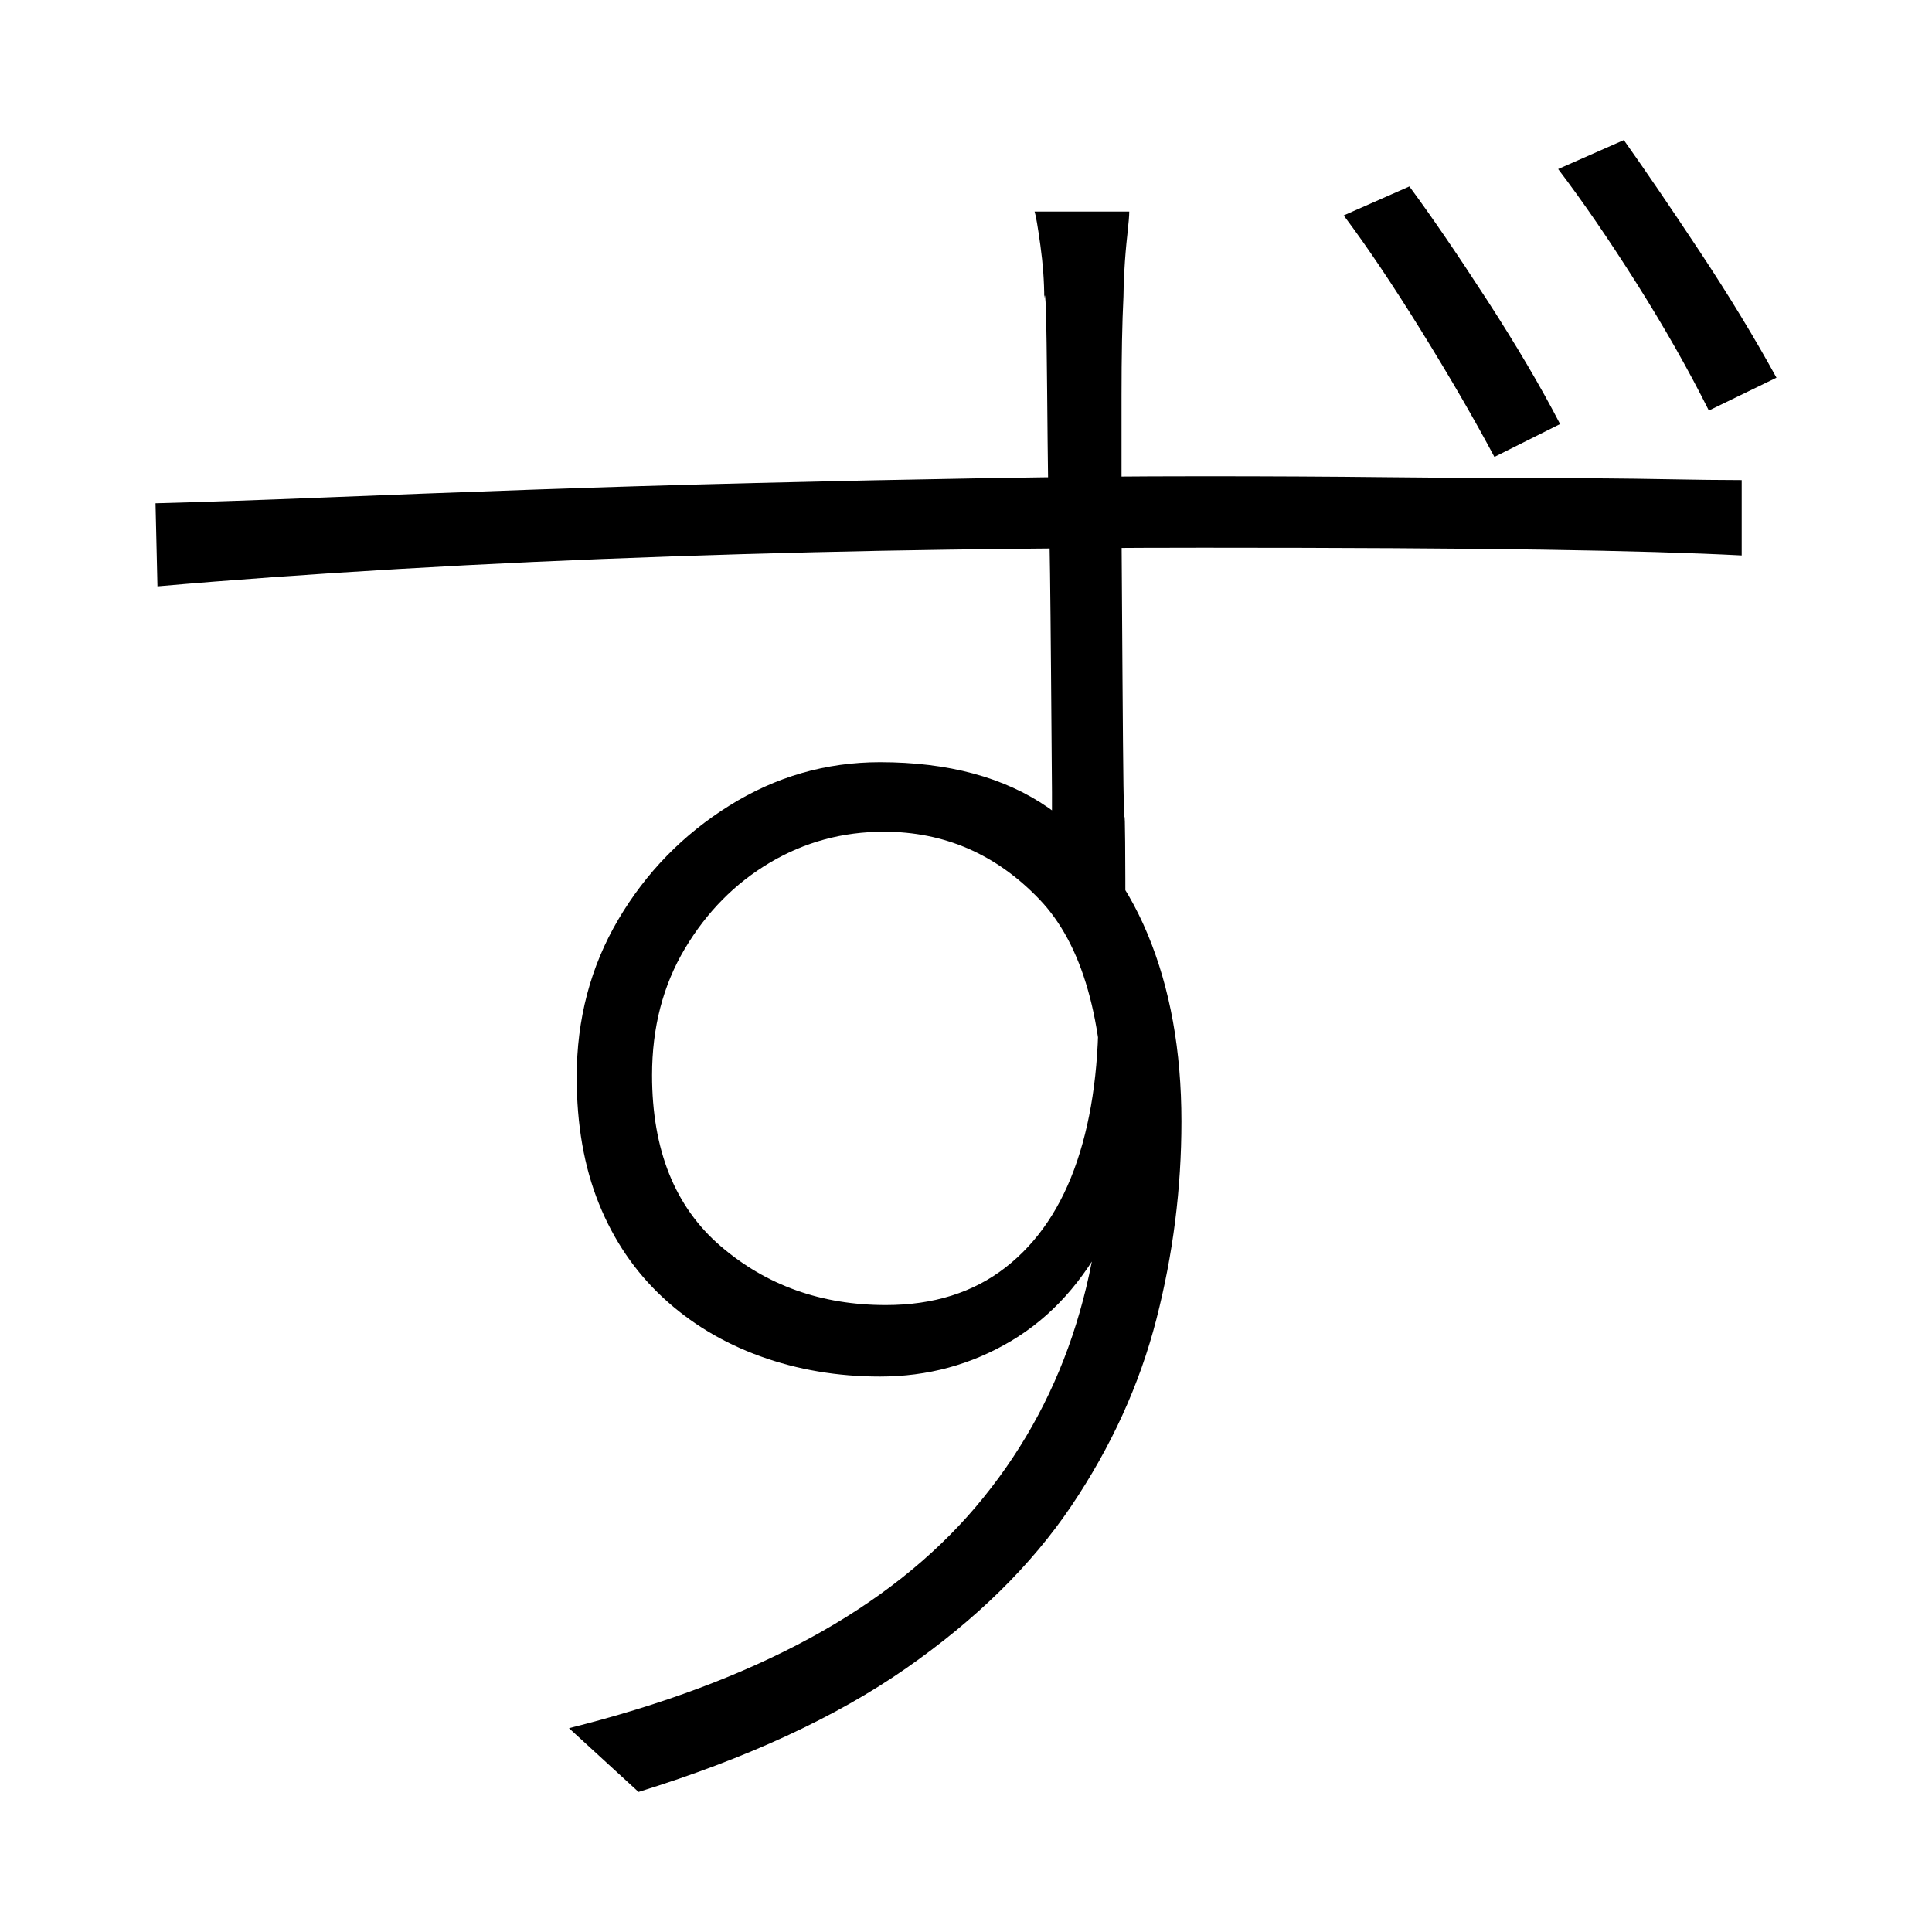 <svg xmlns="http://www.w3.org/2000/svg" xmlns:xlink="http://www.w3.org/1999/xlink" version="1.1" viewBox="0 0 1000 1000">
   <path 
d="M584.5 109.5q0 3 -1 12t-1.5 18t-0.5 14q-1 20 -1 51.5v69.5t0.5 76t1 72.5t0.5 58.5l-38 -36v-35.5t-0.5 -63t-1 -74.5t-1 -70t-1.5 -48q0 -13 -2 -27.5t-3 -17.5h49zM80.5 260.5q38 -1 87.5 -3t106 -4t117 -3.5t119.5 -2.5t112 -1q51 0 95.5 0.5t80 0.5t62 0.5
t41.5 0.5v39q-38 -2 -103.5 -3t-175.5 -1q-61 0 -131.5 1t-143.5 3.5t-141 6.5t-125 9zM592.5 546.5q0 55 -19 92t-50 55.5t-68 18.5q-33 0 -62 -10.5t-50.5 -30.5t-33 -48.5t-11.5 -65.5q0 -45 21.5 -81.5t57.5 -59t78 -22.5q53 0 87 23.5t51.5 65.5t17.5 97
q0 52 -13 102.5t-44 96.5t-85.5 84t-138.5 64l-36 -33q72 -18 124.5 -46.5t86 -68t50 -88.5t16.5 -108q0 -83 -33.5 -118t-80.5 -35q-32 0 -59 16t-44 44.5t-17 65.5q0 58 35.5 88.5t85.5 30.5q37 0 62 -19.5t37 -55t11 -84.5zM729.5 96.5q17 23 40 58.5t38 64.5l-34 17
q-16 -30 -38 -65.5t-40 -59.5zM840.5 72.5q17 24 39.5 58t39.5 65l-35 17q-16 -32 -37.5 -66t-40.5 -59z" />
</svg>
